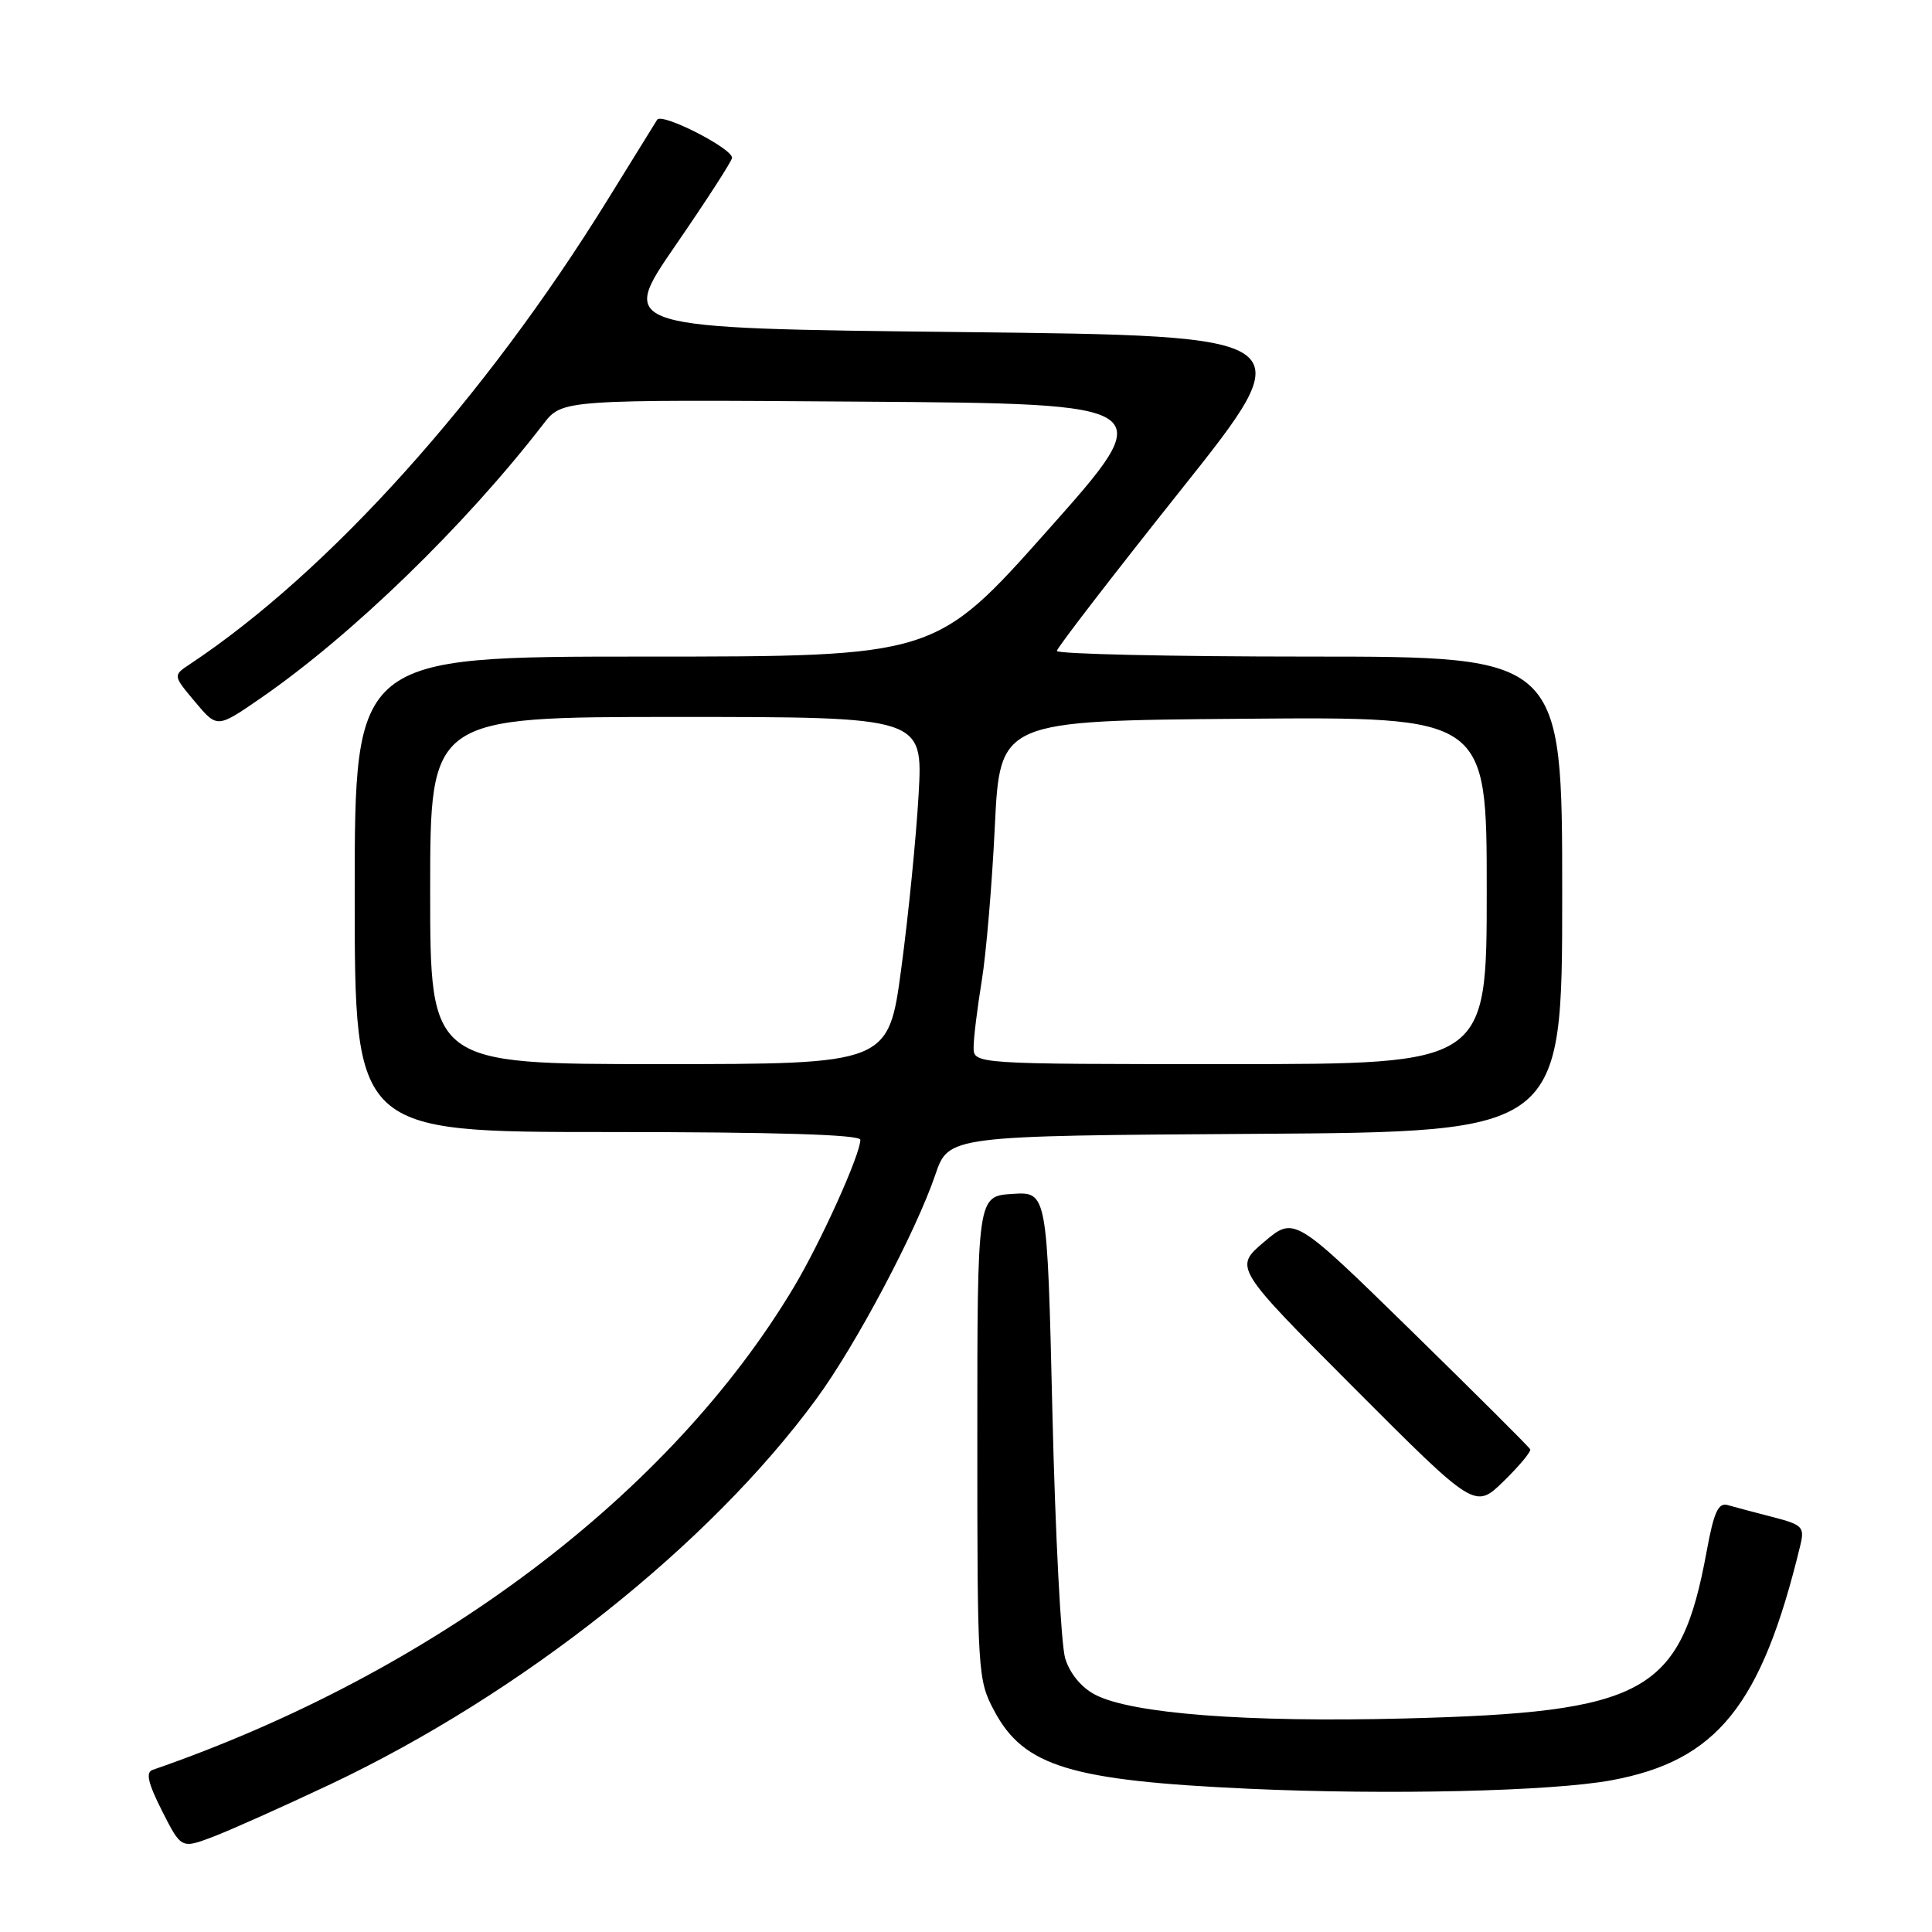 <?xml version="1.0" encoding="UTF-8" standalone="no"?>
<!DOCTYPE svg PUBLIC "-//W3C//DTD SVG 1.1//EN" "http://www.w3.org/Graphics/SVG/1.1/DTD/svg11.dtd" >
<svg xmlns="http://www.w3.org/2000/svg" xmlns:xlink="http://www.w3.org/1999/xlink" version="1.1" viewBox="0 0 256 256">
 <g >
 <path fill="currentColor"
d=" M 43.77 236.43 C 69.12 224.44 94.01 204.71 108.19 185.34 C 113.40 178.24 121.37 163.20 123.93 155.67 C 125.69 150.50 125.69 150.50 166.35 150.24 C 207.00 149.98 207.00 149.98 207.00 118.49 C 207.00 87.00 207.00 87.00 173.50 87.00 C 155.07 87.00 140.02 86.66 140.04 86.25 C 140.06 85.84 147.43 76.28 156.41 65.00 C 172.74 44.50 172.74 44.50 127.34 44.00 C 81.95 43.50 81.95 43.50 89.47 32.57 C 93.61 26.56 97.00 21.31 97.00 20.91 C 97.00 19.63 87.68 14.90 87.08 15.86 C 86.76 16.37 83.80 21.15 80.50 26.49 C 64.22 52.82 43.56 75.79 25.17 88.00 C 22.91 89.50 22.91 89.50 25.84 92.99 C 28.77 96.49 28.77 96.49 34.47 92.56 C 46.57 84.23 61.61 69.65 72.00 56.18 C 74.50 52.94 74.50 52.94 114.12 53.22 C 153.74 53.50 153.74 53.50 138.84 70.25 C 123.94 87.00 123.94 87.00 85.47 87.00 C 47.00 87.00 47.00 87.00 47.00 118.50 C 47.00 150.00 47.00 150.00 80.50 150.00 C 102.82 150.00 114.00 150.34 114.00 151.03 C 114.00 152.97 108.80 164.50 105.22 170.50 C 88.78 198.04 57.42 221.65 20.22 234.52 C 19.28 234.84 19.61 236.27 21.48 239.97 C 24.02 244.98 24.02 244.98 28.26 243.37 C 30.59 242.48 37.57 239.36 43.77 236.43 Z  M 213.50 235.90 C 227.51 233.32 233.41 226.00 238.54 204.81 C 239.14 202.32 238.88 202.05 234.84 201.00 C 232.45 200.39 229.79 199.68 228.93 199.43 C 227.68 199.07 227.09 200.37 226.14 205.57 C 222.67 224.39 218.11 226.90 186.00 227.71 C 165.15 228.24 149.98 227.07 145.14 224.57 C 143.31 223.63 141.78 221.78 141.15 219.77 C 140.59 217.97 139.83 203.32 139.45 187.20 C 138.76 157.90 138.76 157.90 134.13 158.20 C 129.50 158.50 129.50 158.50 129.50 190.50 C 129.50 221.81 129.55 222.59 131.76 226.73 C 135.68 234.06 141.84 235.94 165.50 237.02 C 183.98 237.86 205.57 237.36 213.50 235.90 Z  M 202.76 192.04 C 202.62 191.74 195.53 184.68 187.00 176.33 C 171.50 161.17 171.50 161.17 167.50 164.56 C 163.50 167.95 163.50 167.95 179.47 183.96 C 195.45 199.97 195.45 199.97 199.24 196.27 C 201.32 194.24 202.91 192.33 202.76 192.04 Z  M 57.00 118.00 C 57.00 95.00 57.00 95.00 89.65 95.00 C 122.30 95.00 122.30 95.00 121.72 105.28 C 121.40 110.93 120.37 121.28 119.43 128.28 C 117.73 141.00 117.73 141.00 87.36 141.00 C 57.00 141.00 57.00 141.00 57.00 118.00 Z  M 129.01 138.75 C 129.01 137.51 129.50 133.57 130.08 130.00 C 130.67 126.42 131.45 117.20 131.82 109.50 C 132.50 95.50 132.50 95.50 164.75 95.24 C 197.00 94.97 197.00 94.97 197.00 117.99 C 197.00 141.00 197.00 141.00 163.00 141.00 C 129.00 141.00 129.00 141.00 129.01 138.75 Z "/>
</g>
</svg>
